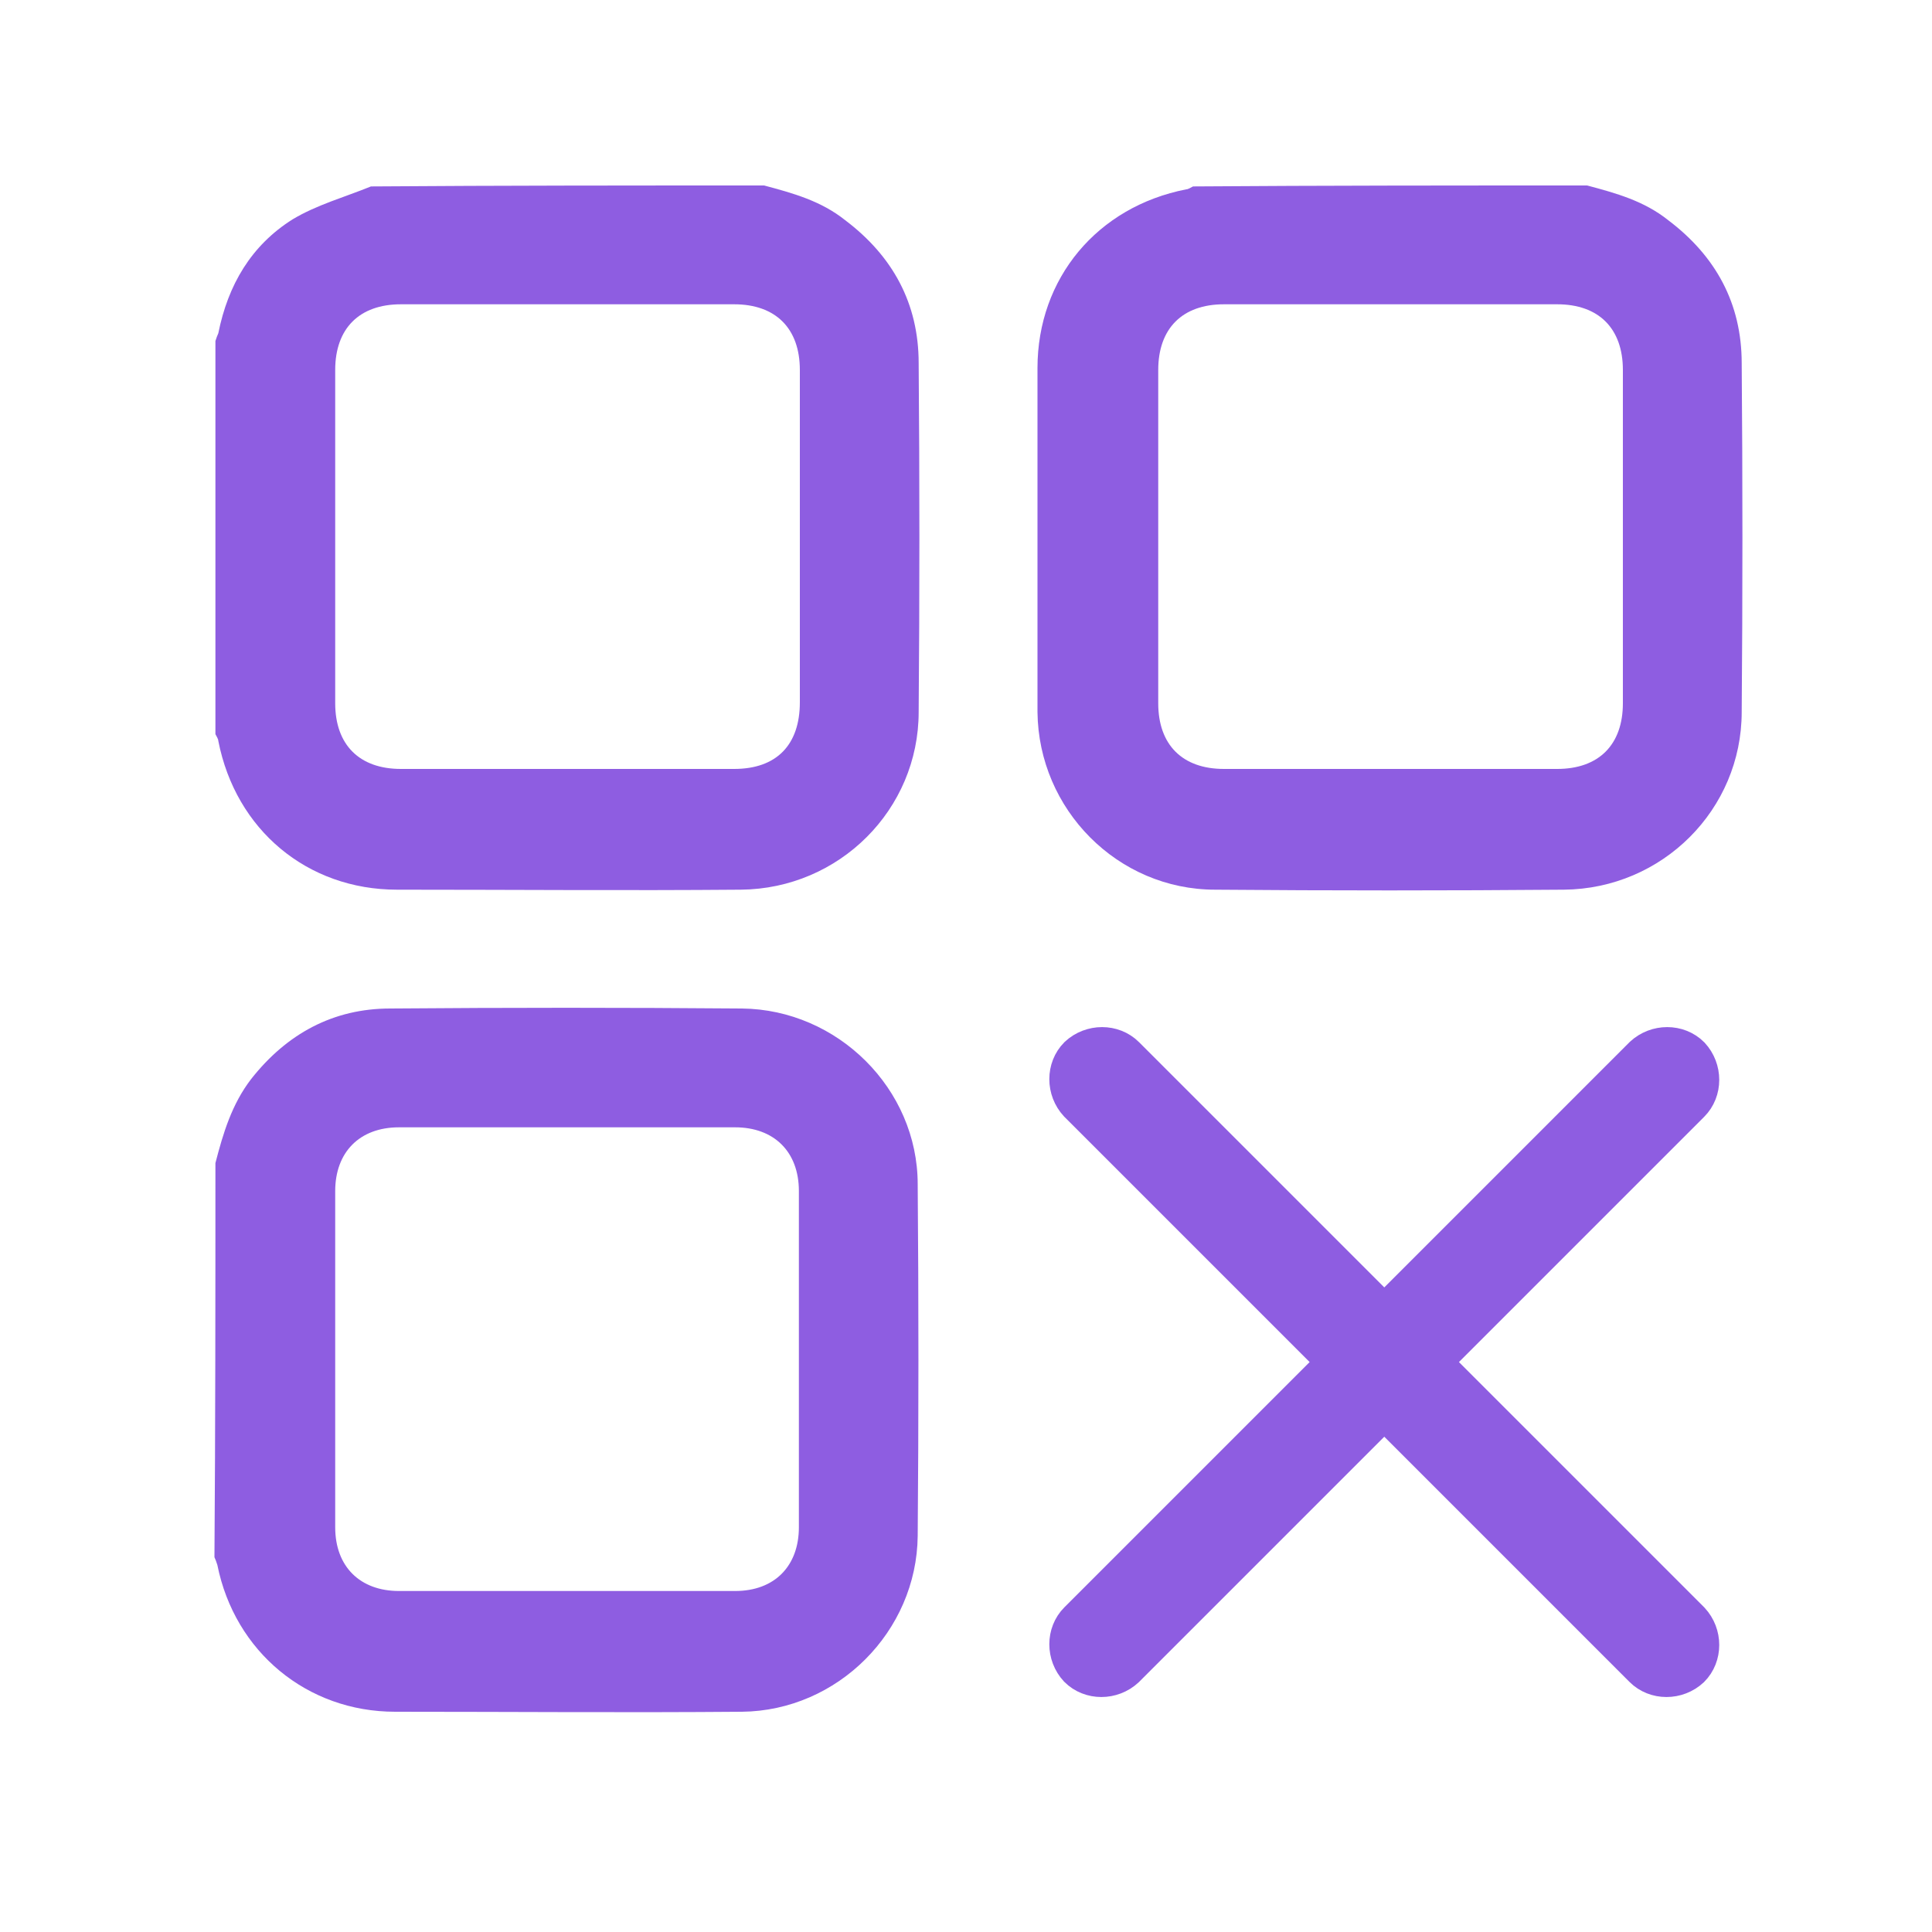 <?xml version="1.0" encoding="utf-8"?>
<!-- Generator: Adobe Illustrator 22.0.1, SVG Export Plug-In . SVG Version: 6.00 Build 0)  -->
<svg version="1.1" id="Layer_1" xmlns="http://www.w3.org/2000/svg" xmlns:xlink="http://www.w3.org/1999/xlink" x="0px" y="0px"
	 viewBox="0 0 200 200" style="enable-background:new 0 0 200 200;" xml:space="preserve">
<style type="text/css">
	.st0{fill:#8E5DE1;}
	.st1{fill:#8E5DE1;stroke:#8E5DE1;stroke-width:4;stroke-miterlimit:10;}
</style>
<g>
	<path class="st0" d="M79.1,19.2c3,0.8,5.9,1.6,8.4,3.6c4.9,3.7,7.6,8.6,7.6,14.8c0.1,12,0.1,24.1,0,36.1c0,10.1-8.2,18.3-18.4,18.4
		c-11.9,0.1-23.7,0-35.6,0c-9.3,0-16.7-6.2-18.5-15.4c0-0.2-0.2-0.5-0.3-0.7c0-13.6,0-27.2,0-40.7c0.1-0.3,0.2-0.6,0.3-0.8
		c1-5,3.4-9.1,7.7-11.8c2.5-1.5,5.4-2.3,8.1-3.4C51.9,19.2,65.5,19.2,79.1,19.2z M82.8,55.6c0-5.8,0-11.5,0-17.3
		c0-4.3-2.5-6.8-6.8-6.8c-11.5,0-23,0-34.5,0c-4.3,0-6.8,2.5-6.8,6.8c0,11.5,0,23,0,34.5c0,4.3,2.5,6.8,6.8,6.8c11.5,0,23,0,34.5,0
		c4.4,0,6.8-2.5,6.8-6.9C82.8,67.1,82.8,61.3,82.8,55.6z"/>
	<path class="st0" d="M164.3,19.2c3,0.8,5.9,1.6,8.4,3.6c4.9,3.7,7.6,8.6,7.6,14.8c0.1,12,0.1,24.1,0,36.1
		c0,10.1-8.2,18.3-18.4,18.4c-12,0.1-24.1,0.1-36.1,0c-10.1,0-18.3-8.3-18.4-18.4c0-11.9,0-23.7,0-35.6c0-9.3,6.2-16.7,15.4-18.5
		c0.2,0,0.5-0.2,0.7-0.3C137.1,19.2,150.7,19.2,164.3,19.2z M168,55.6c0-5.8,0-11.5,0-17.3c0-4.3-2.5-6.8-6.8-6.8
		c-11.5,0-23,0-34.5,0c-4.3,0-6.8,2.5-6.8,6.8c0,11.5,0,23,0,34.5c0,4.3,2.5,6.8,6.8,6.8c11.5,0,23,0,34.5,0c4.3,0,6.8-2.5,6.8-6.8
		C168,67.1,168,61.4,168,55.6z"/>
	<path class="st0" d="M22.3,120.4c0.8-3.1,1.7-6.1,3.7-8.7c3.7-4.7,8.5-7.3,14.4-7.3c12.1-0.1,24.3-0.1,36.4,0
		c9.9,0.1,18.2,8.3,18.2,18.2c0.1,12.1,0.1,24.3,0,36.4c-0.1,9.9-8.3,18.1-18.2,18.2c-12,0.1-24,0-35.9,0c-9.1,0-16.6-6.2-18.4-15.2
		c-0.1-0.3-0.2-0.6-0.3-0.8C22.3,147.6,22.3,134,22.3,120.4z M58.9,116.7c-5.9,0-11.7,0-17.6,0c-4.1,0-6.6,2.6-6.6,6.6
		c0,11.6,0,23.2,0,34.8c0,4.1,2.6,6.6,6.6,6.6c11.6,0,23.2,0,34.8,0c4.1,0,6.6-2.6,6.6-6.6c0-11.6,0-23.2,0-34.8
		c0-4.1-2.6-6.6-6.6-6.6C70.4,116.7,64.6,116.7,58.9,116.7z"/>
</g>
<g>
	<g>
		<path class="st1" d="M148.2,141l26.8-26.8c1.3-1.3,1.3-3.5,0-4.9c-1.3-1.3-3.5-1.3-4.9,0l-26.8,26.8l-26.8-26.8
			c-1.3-1.3-3.5-1.3-4.9,0c-1.3,1.3-1.3,3.5,0,4.9l26.8,26.8l-26.8,26.8c-1.3,1.3-1.3,3.5,0,4.9c1.3,1.3,3.5,1.3,4.9,0l26.8-26.8
			l26.8,26.8c1.3,1.3,3.5,1.3,4.9,0c1.3-1.3,1.3-3.5,0-4.9L148.2,141z"/>
	</g>
</g>
</svg>
